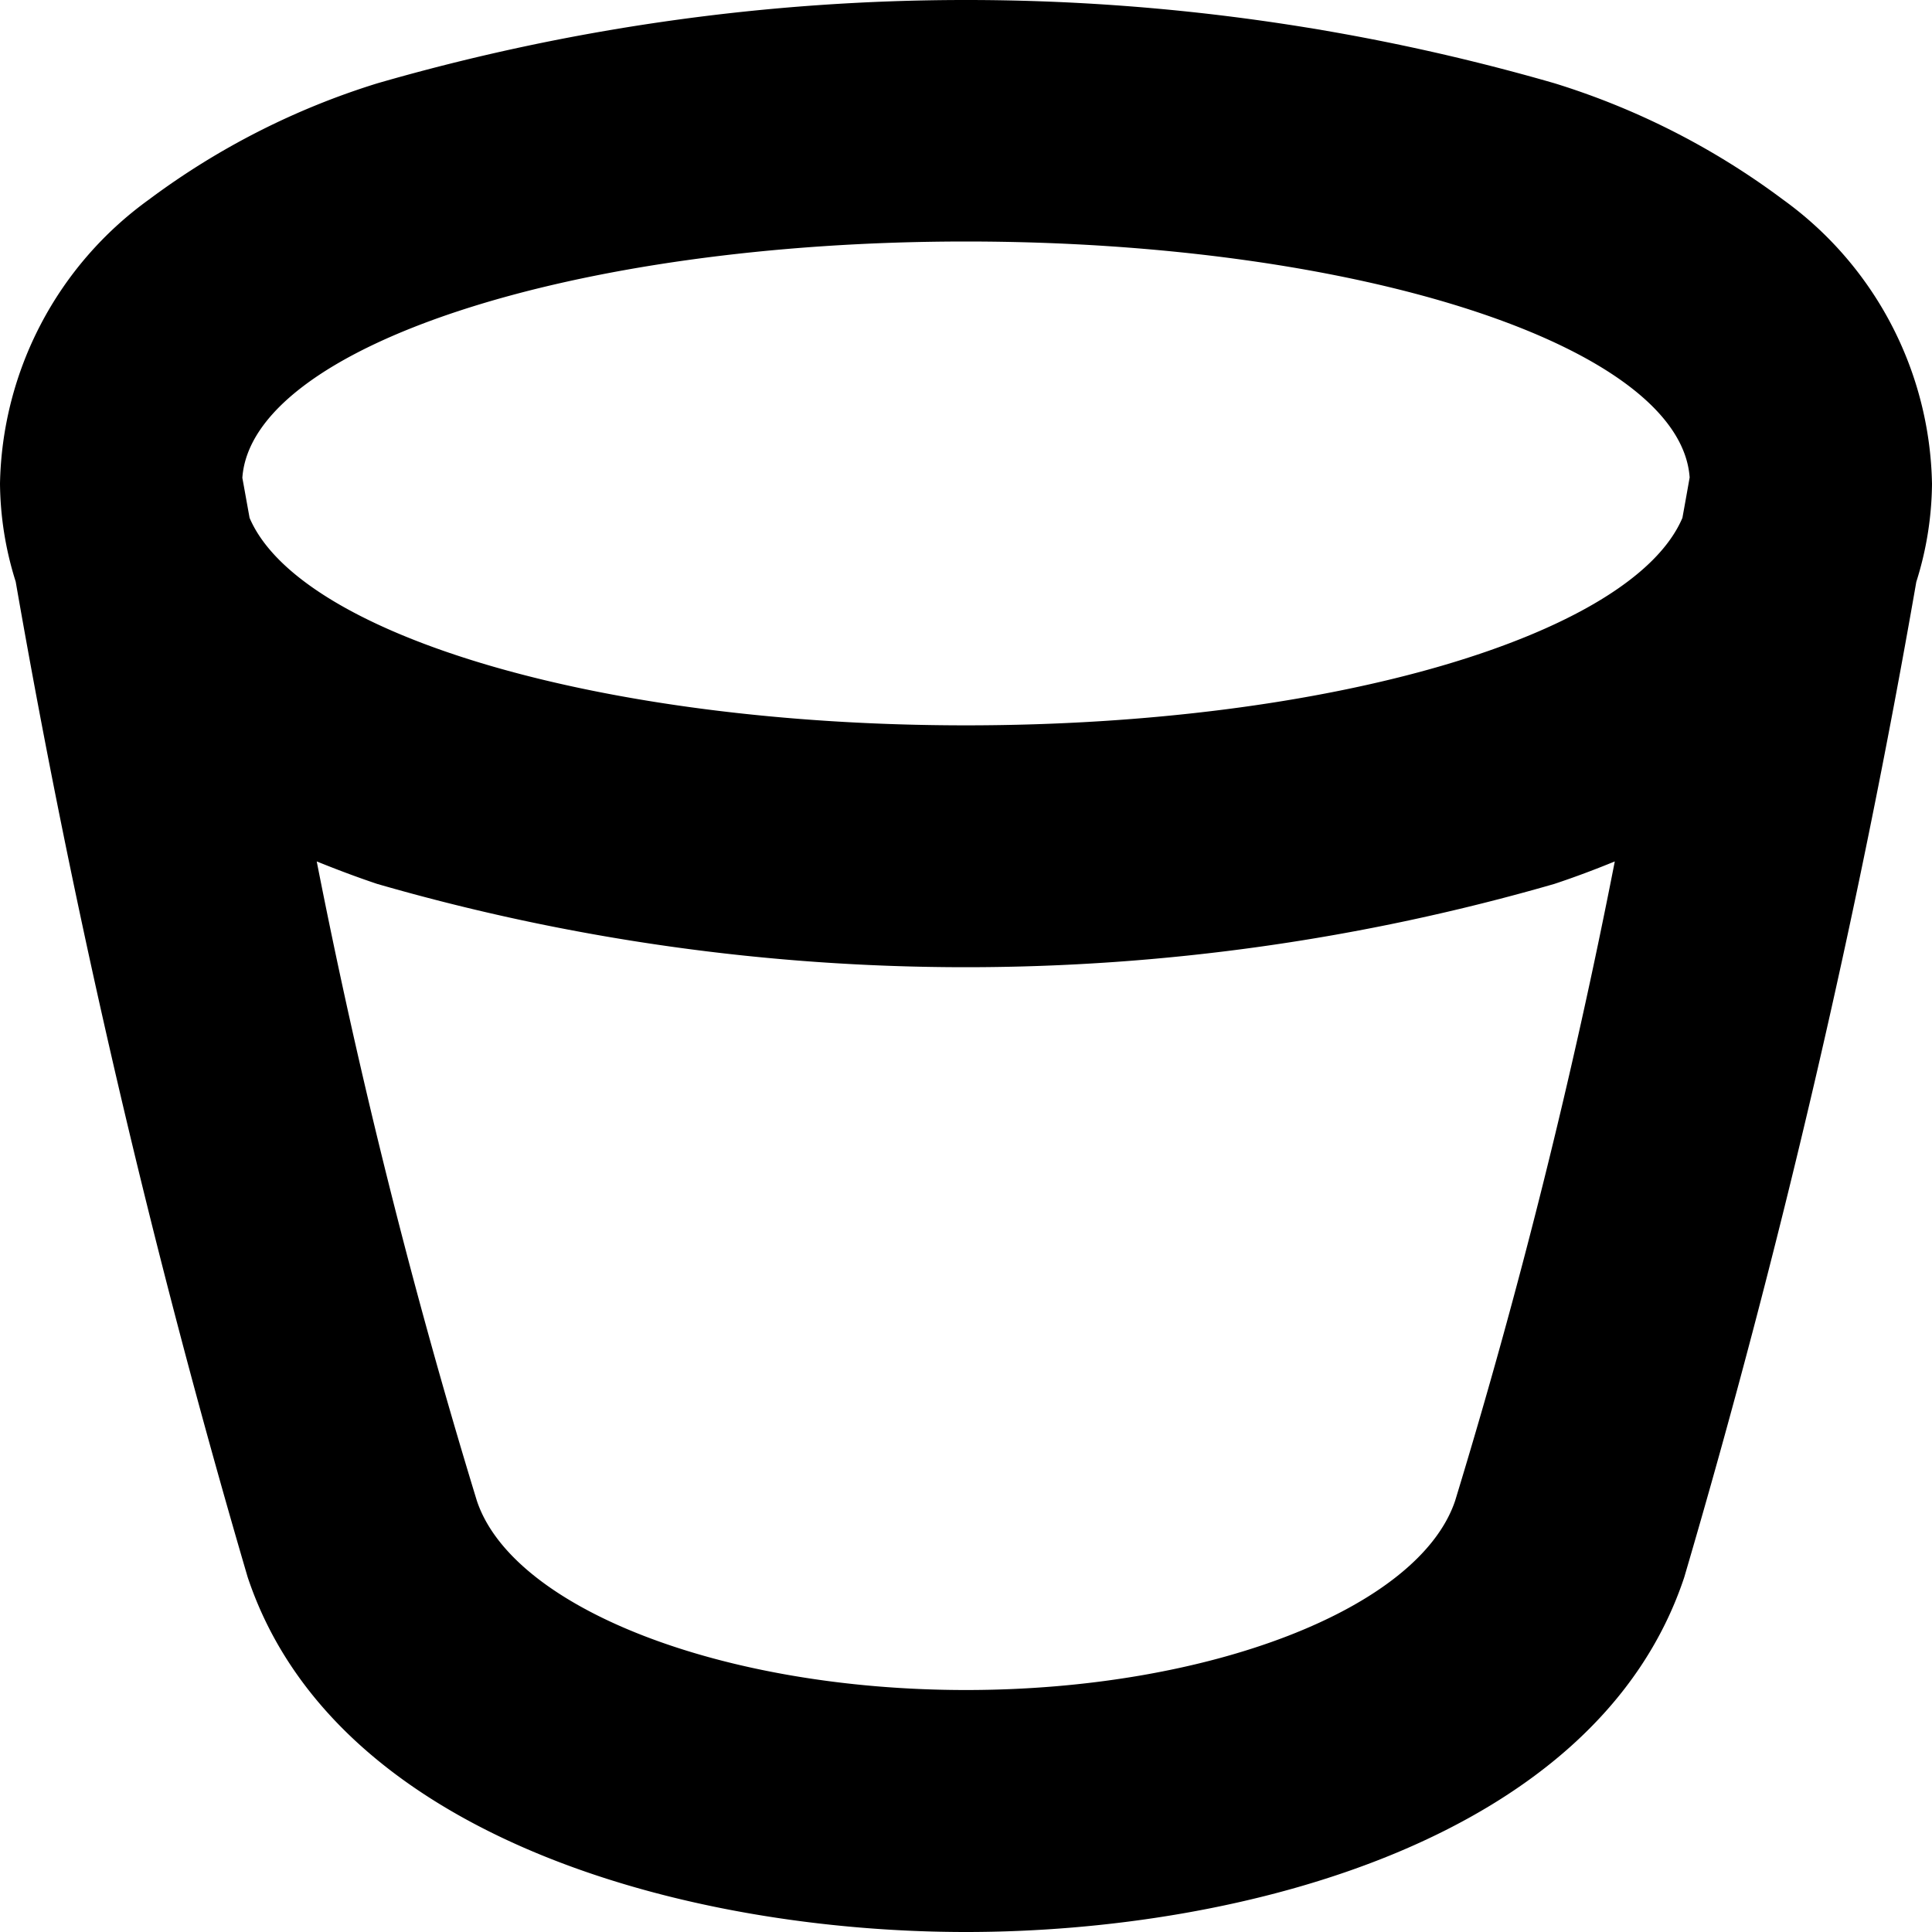 <svg xmlns="http://www.w3.org/2000/svg" width="16" height="16" viewBox="0 0 16 16">
<defs>
    <style>
      .cls-1 {
        fill-rule: evenodd;
      }
    </style>
  </defs>
  <path id="tarch_5_" data-name="tarch_5 " class="cls-1" d="M750.766,545.653a6.227,6.227,0,0,0-1.891-.963,17.566,17.566,0,0,0-9.75,0,6.245,6.245,0,0,0-1.892.963A2.969,2.969,0,0,0,736,548.005a2.765,2.765,0,0,0,.13.812,74.862,74.862,0,0,0,1.921,8.244C738.773,559.229,741.707,560,744,560s5.227-.769,5.948-2.937a74.663,74.663,0,0,0,1.922-8.244,2.765,2.765,0,0,0,.13-0.812A2.968,2.968,0,0,0,750.766,545.653Zm-2.715,10.775c-0.3.894-2.039,1.568-4.051,1.568s-3.754-.674-4.051-1.568a53,53,0,0,1-1.326-5.294c0.161,0.065.327,0.128,0.5,0.186a17.566,17.566,0,0,0,9.75,0c0.175-.058.341-0.121,0.5-0.186A53.071,53.071,0,0,1,748.051,556.428Zm1.882-8.139c-0.414.971-2.909,1.718-5.933,1.718s-5.518-.747-5.933-1.718c-0.026-.143-0.046-0.256-0.06-0.332C738.084,546.874,740.735,546,744,546s5.916,0.871,5.993,1.954C749.979,548.033,749.959,548.146,749.933,548.289Z" transform="translate(-736 -544)"/>
</svg>

